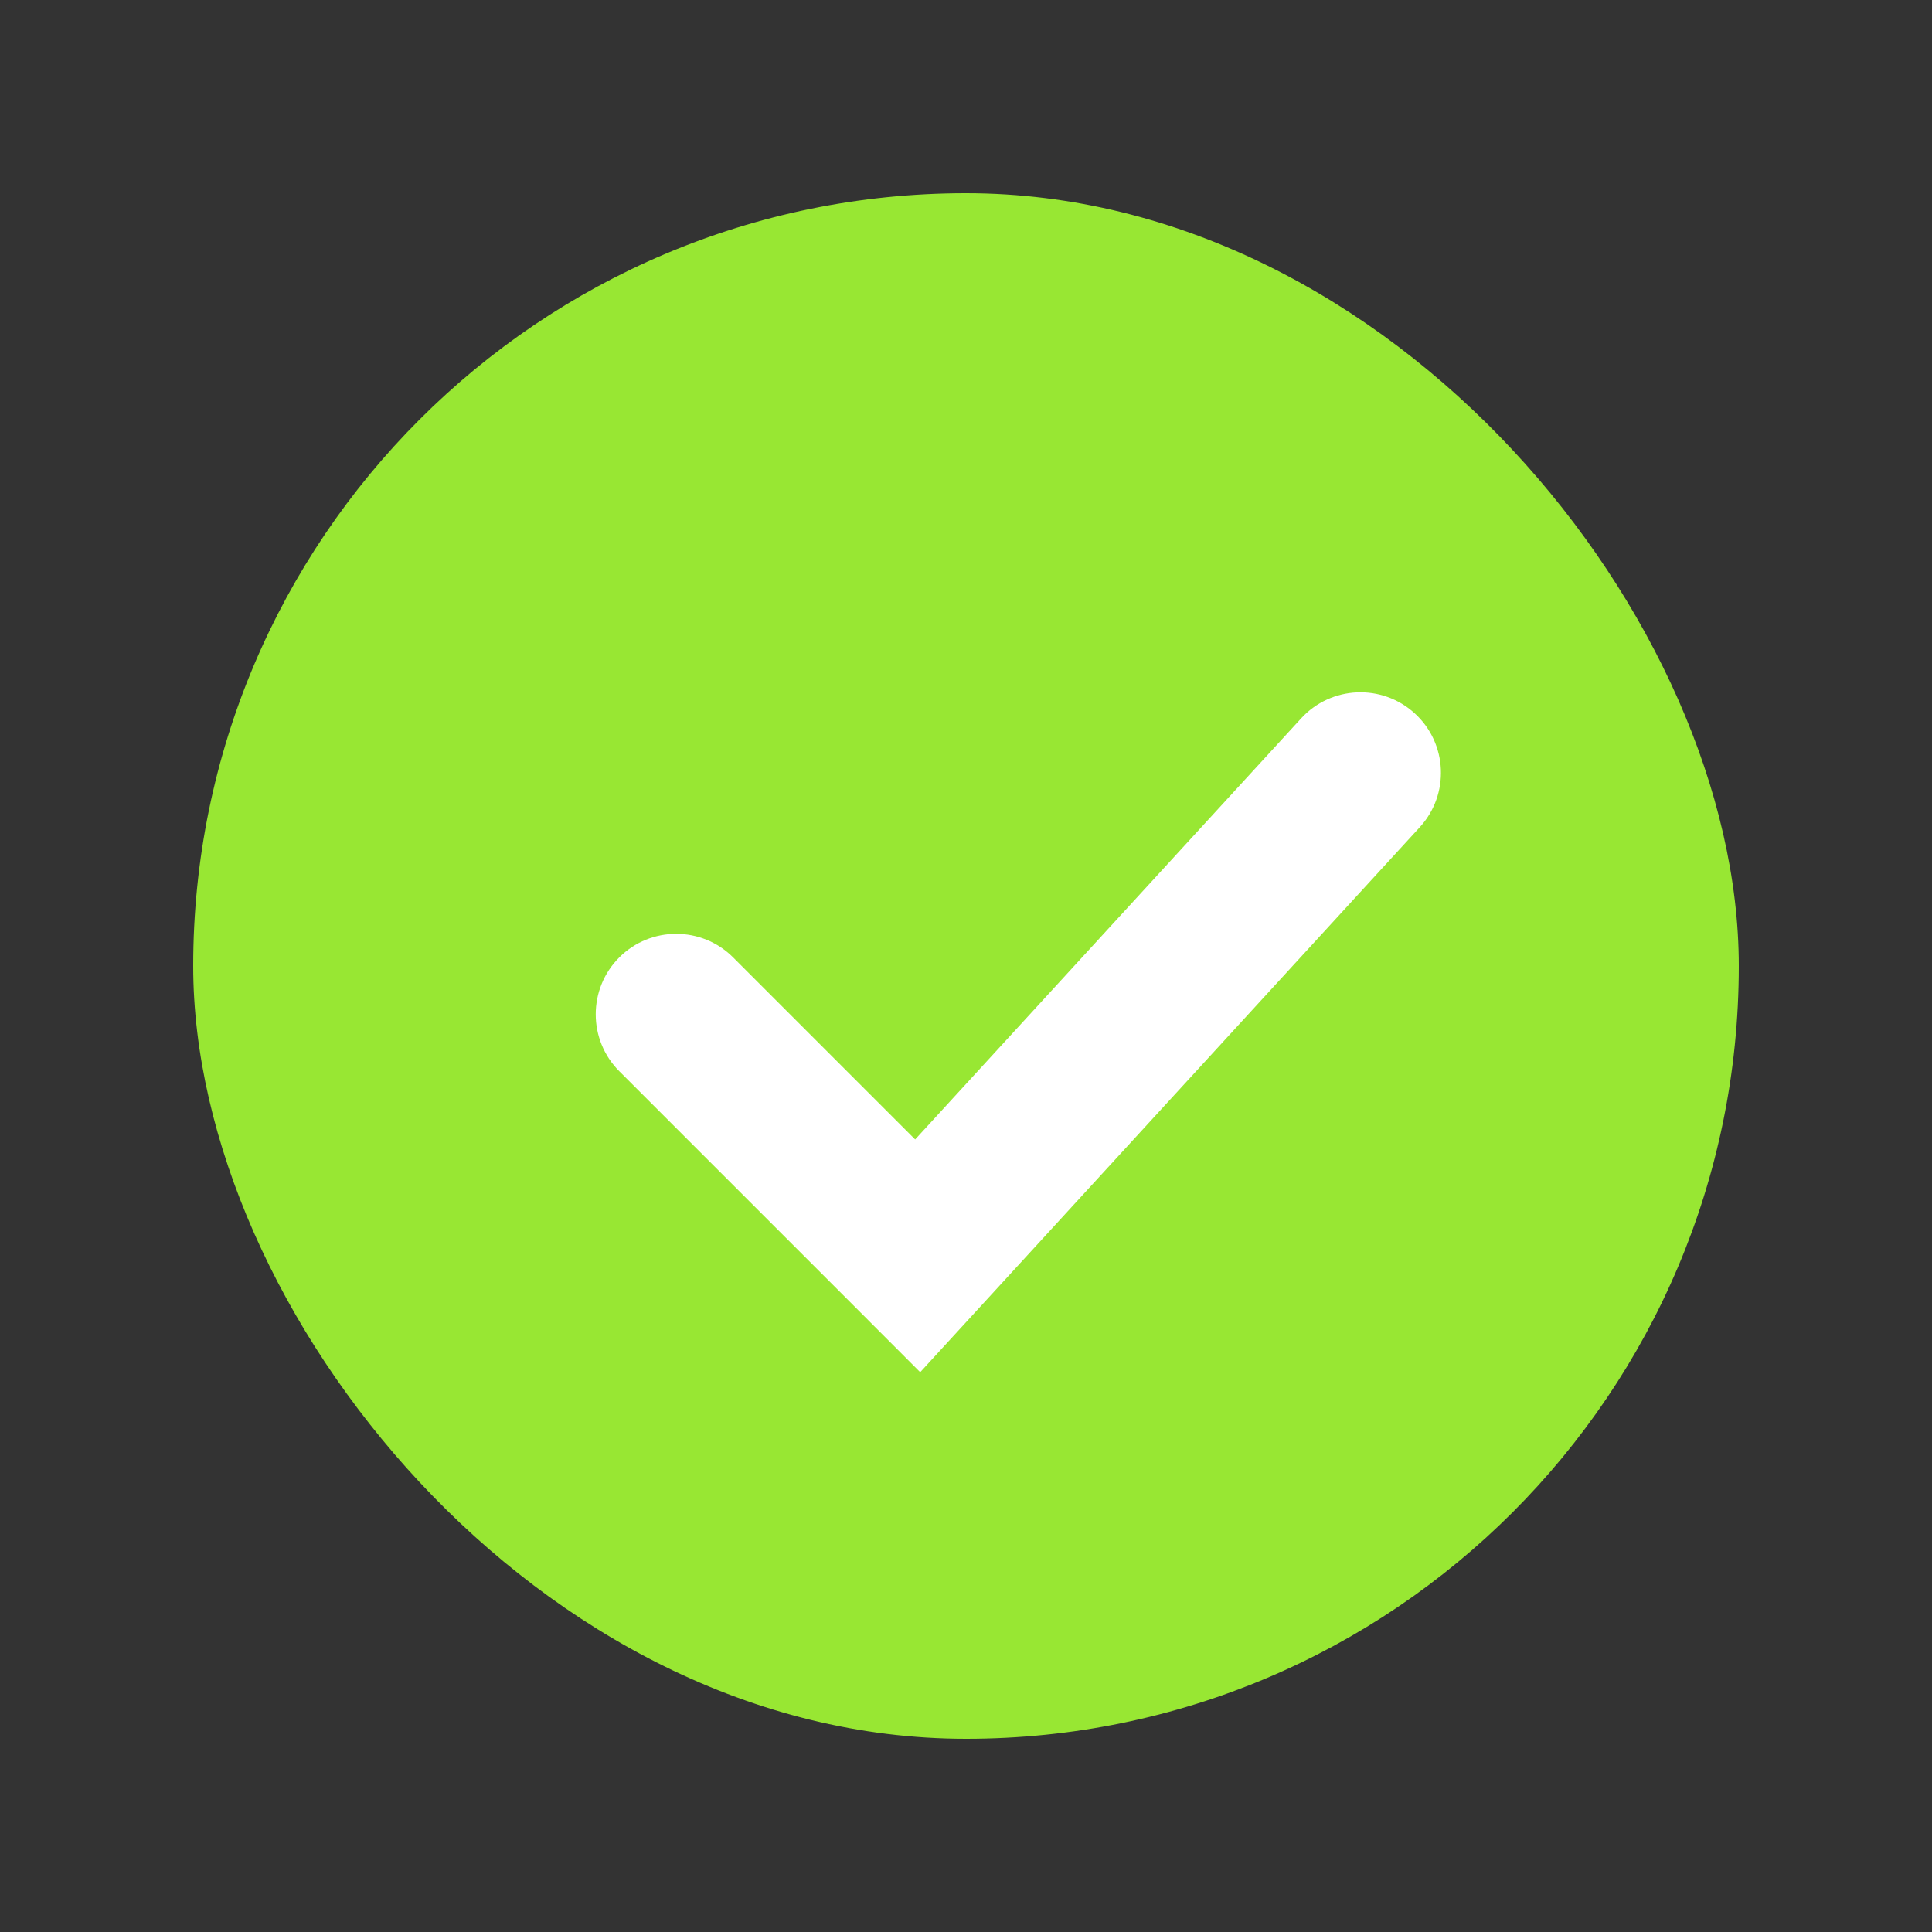 <svg xmlns="http://www.w3.org/2000/svg" width="24" height="24" fill="none" viewBox="0 0 24 24">
    <rect x="0" y="0" width="24" height="24" fill="#333333" stroke="none"/>
    <rect width="19.2" height="19.2" x="2.4" y="2.4" fill="#98E733" rx="9.6"/>
    <path fill="#fff" d="M9.107 11.893c-.39-.39-1.024-.39-1.414 0-.39.39-.39 1.024 0 1.414l1.414-1.414zM11.4 15.6l-.707.707.738.739.706-.77-.737-.676zm6.237-5.324c.373-.407.346-1.04-.061-1.413s-1.04-.346-1.413.061l1.474 1.352zm-9.944 3.031l3 3 1.414-1.414-3-3-1.414 1.414zm4.444 2.969l5.5-6-1.474-1.352-5.5 6 1.474 1.352z"/>
</svg>
